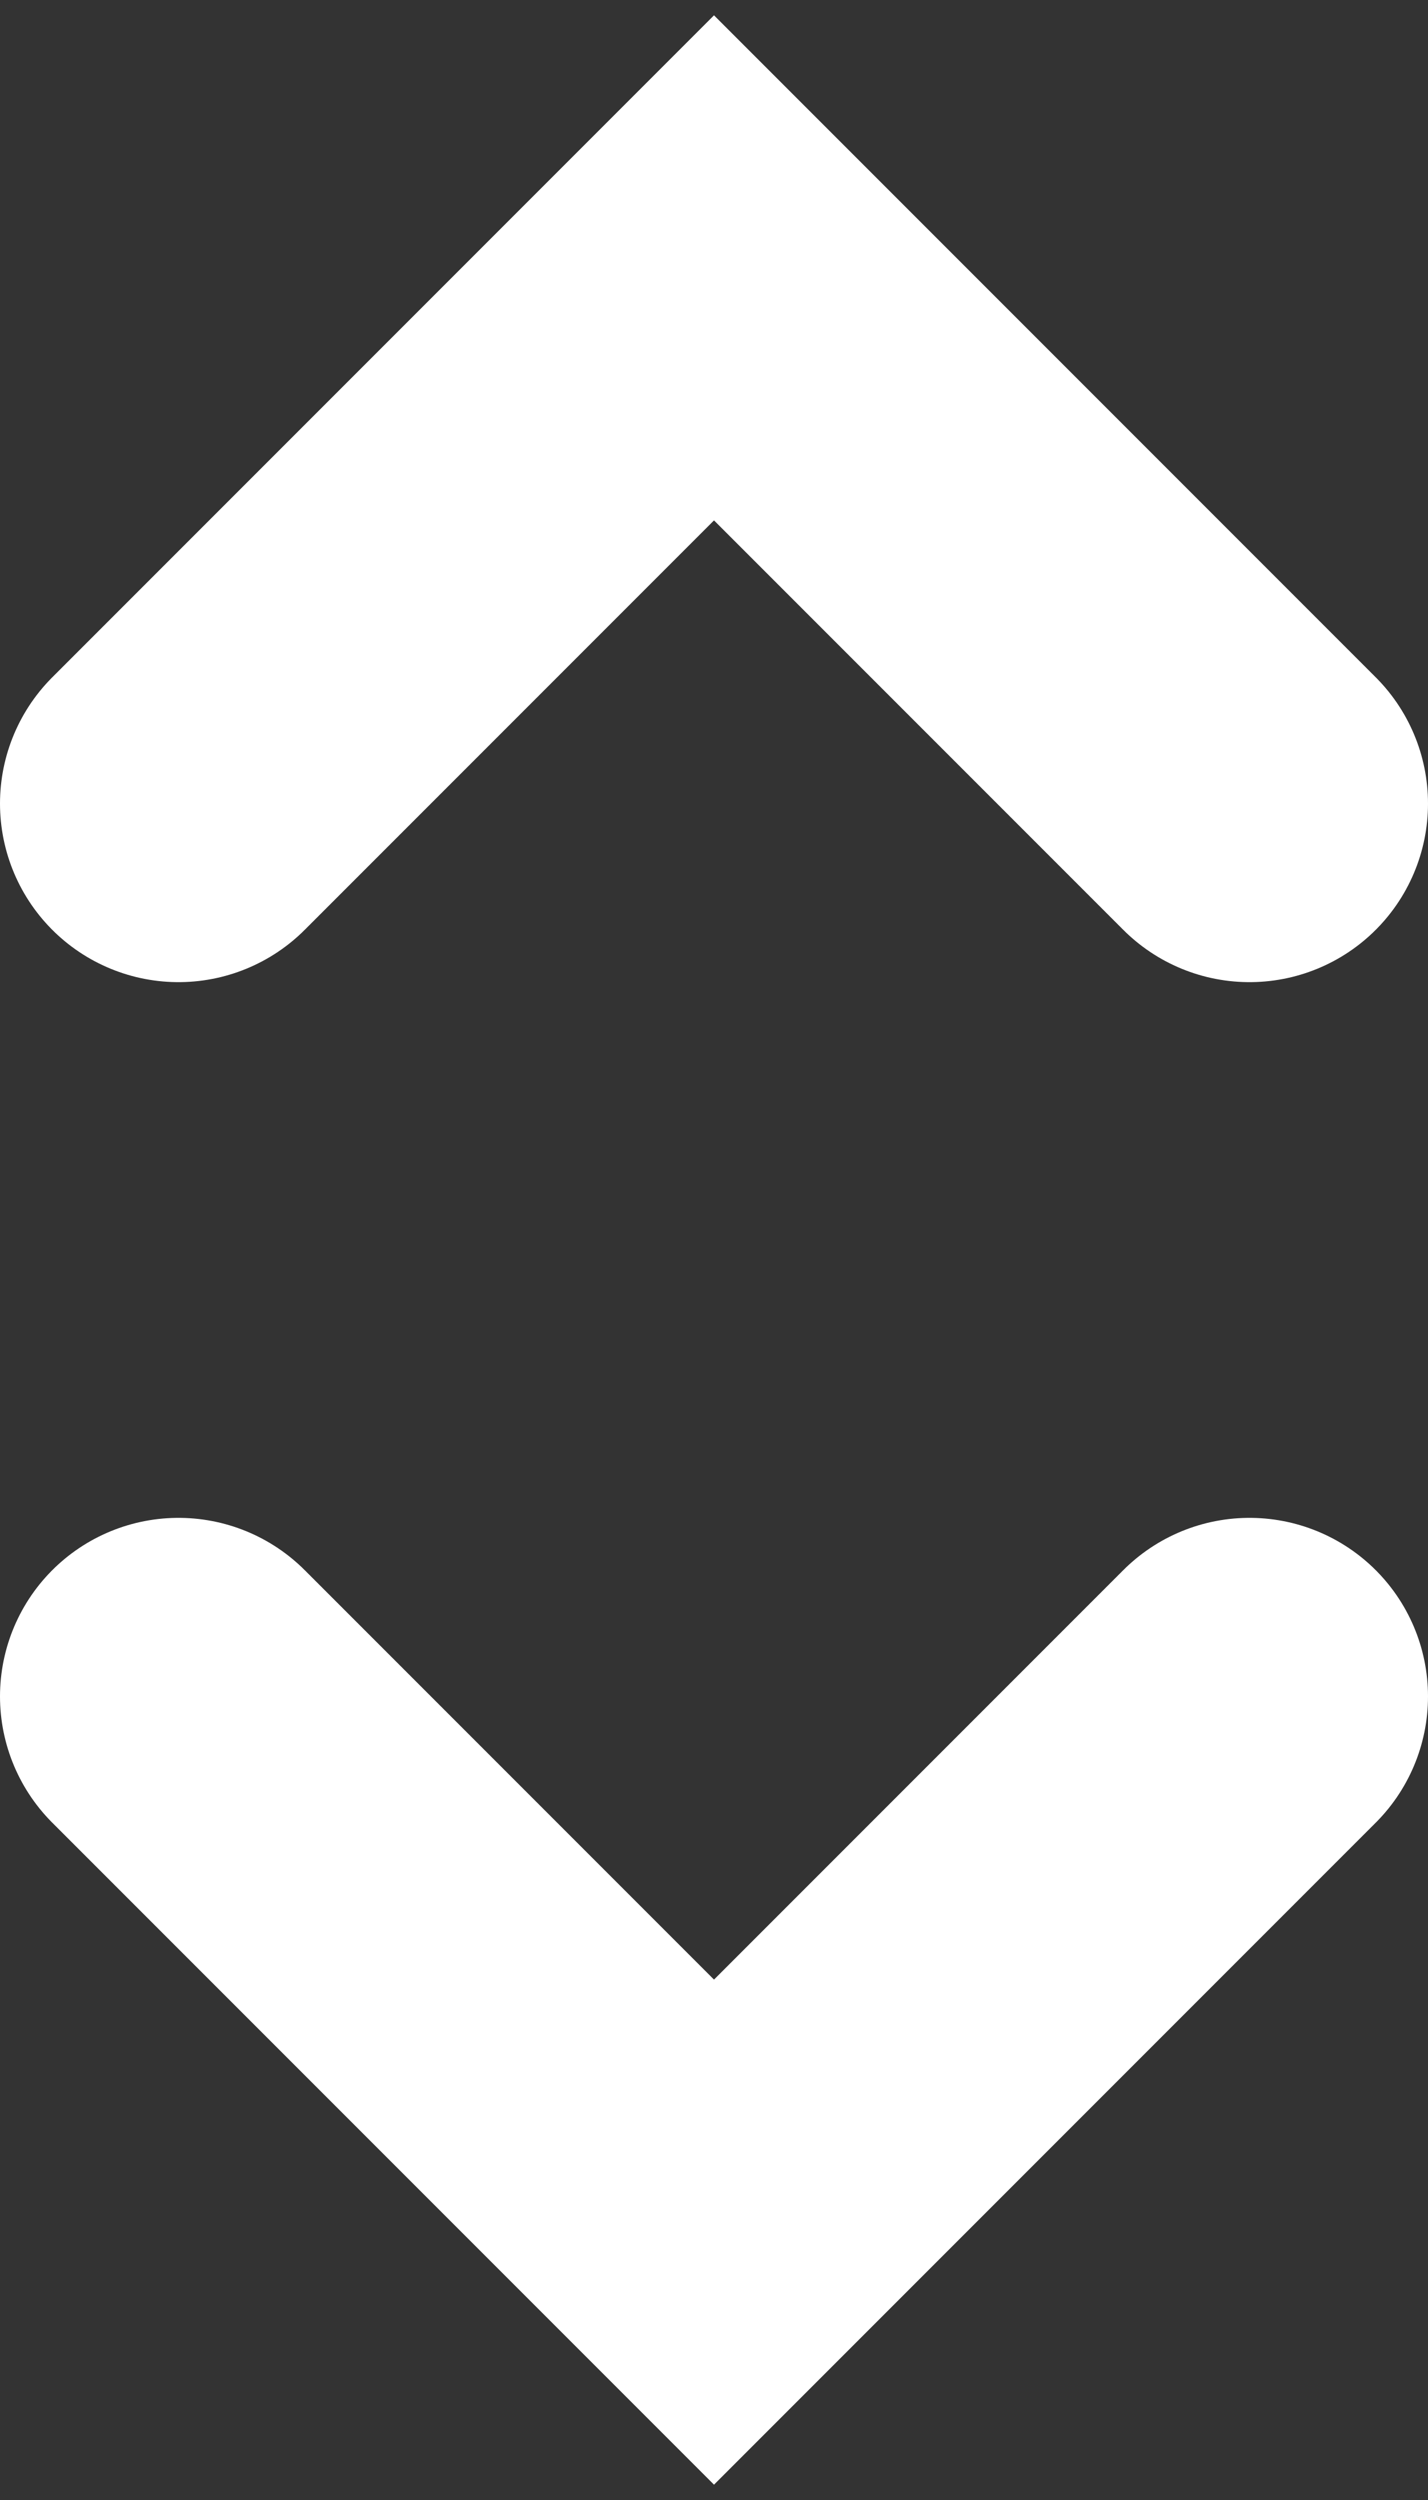 <?xml version="1.0" encoding="UTF-8"?>
<svg width="8px" height="14px" viewBox="0 0 8 14" version="1.1" xmlns="http://www.w3.org/2000/svg" xmlns:xlink="http://www.w3.org/1999/xlink">
    <rect x="0" y="0" width="8" height="14" fill="#333333" stroke="none"/>
    <!-- Generator: sketchtool 50.2 (55047) - http://www.bohemiancoding.com/sketch -->
    <title>F9AA8B65-4142-4789-ACA5-AD74FDC89ED9</title>
    <desc>Created with sketchtool.</desc>
    <defs></defs>
    <g id="Symbols" stroke="none" stroke-width="1" fill="none" fill-rule="evenodd" stroke-linecap="round">
        <g id="Icon-/-UI-/-Accordion---Expand---Hover" transform="translate(-11, -8)" stroke="#FFFFFF" stroke-width="2">
            <g id="Group-2">
                <g id="Group" transform="translate(12, 9.5)">
                    <polyline id="Line" transform="translate(3, 1.5) scale(1, -1) translate(-3, -1.5) " points="0 0 3 3 6 0"></polyline>
                    <polyline id="Line" points="0 8 3 11 6 8"></polyline>
                </g>
            </g>
        </g>
    </g>
</svg>